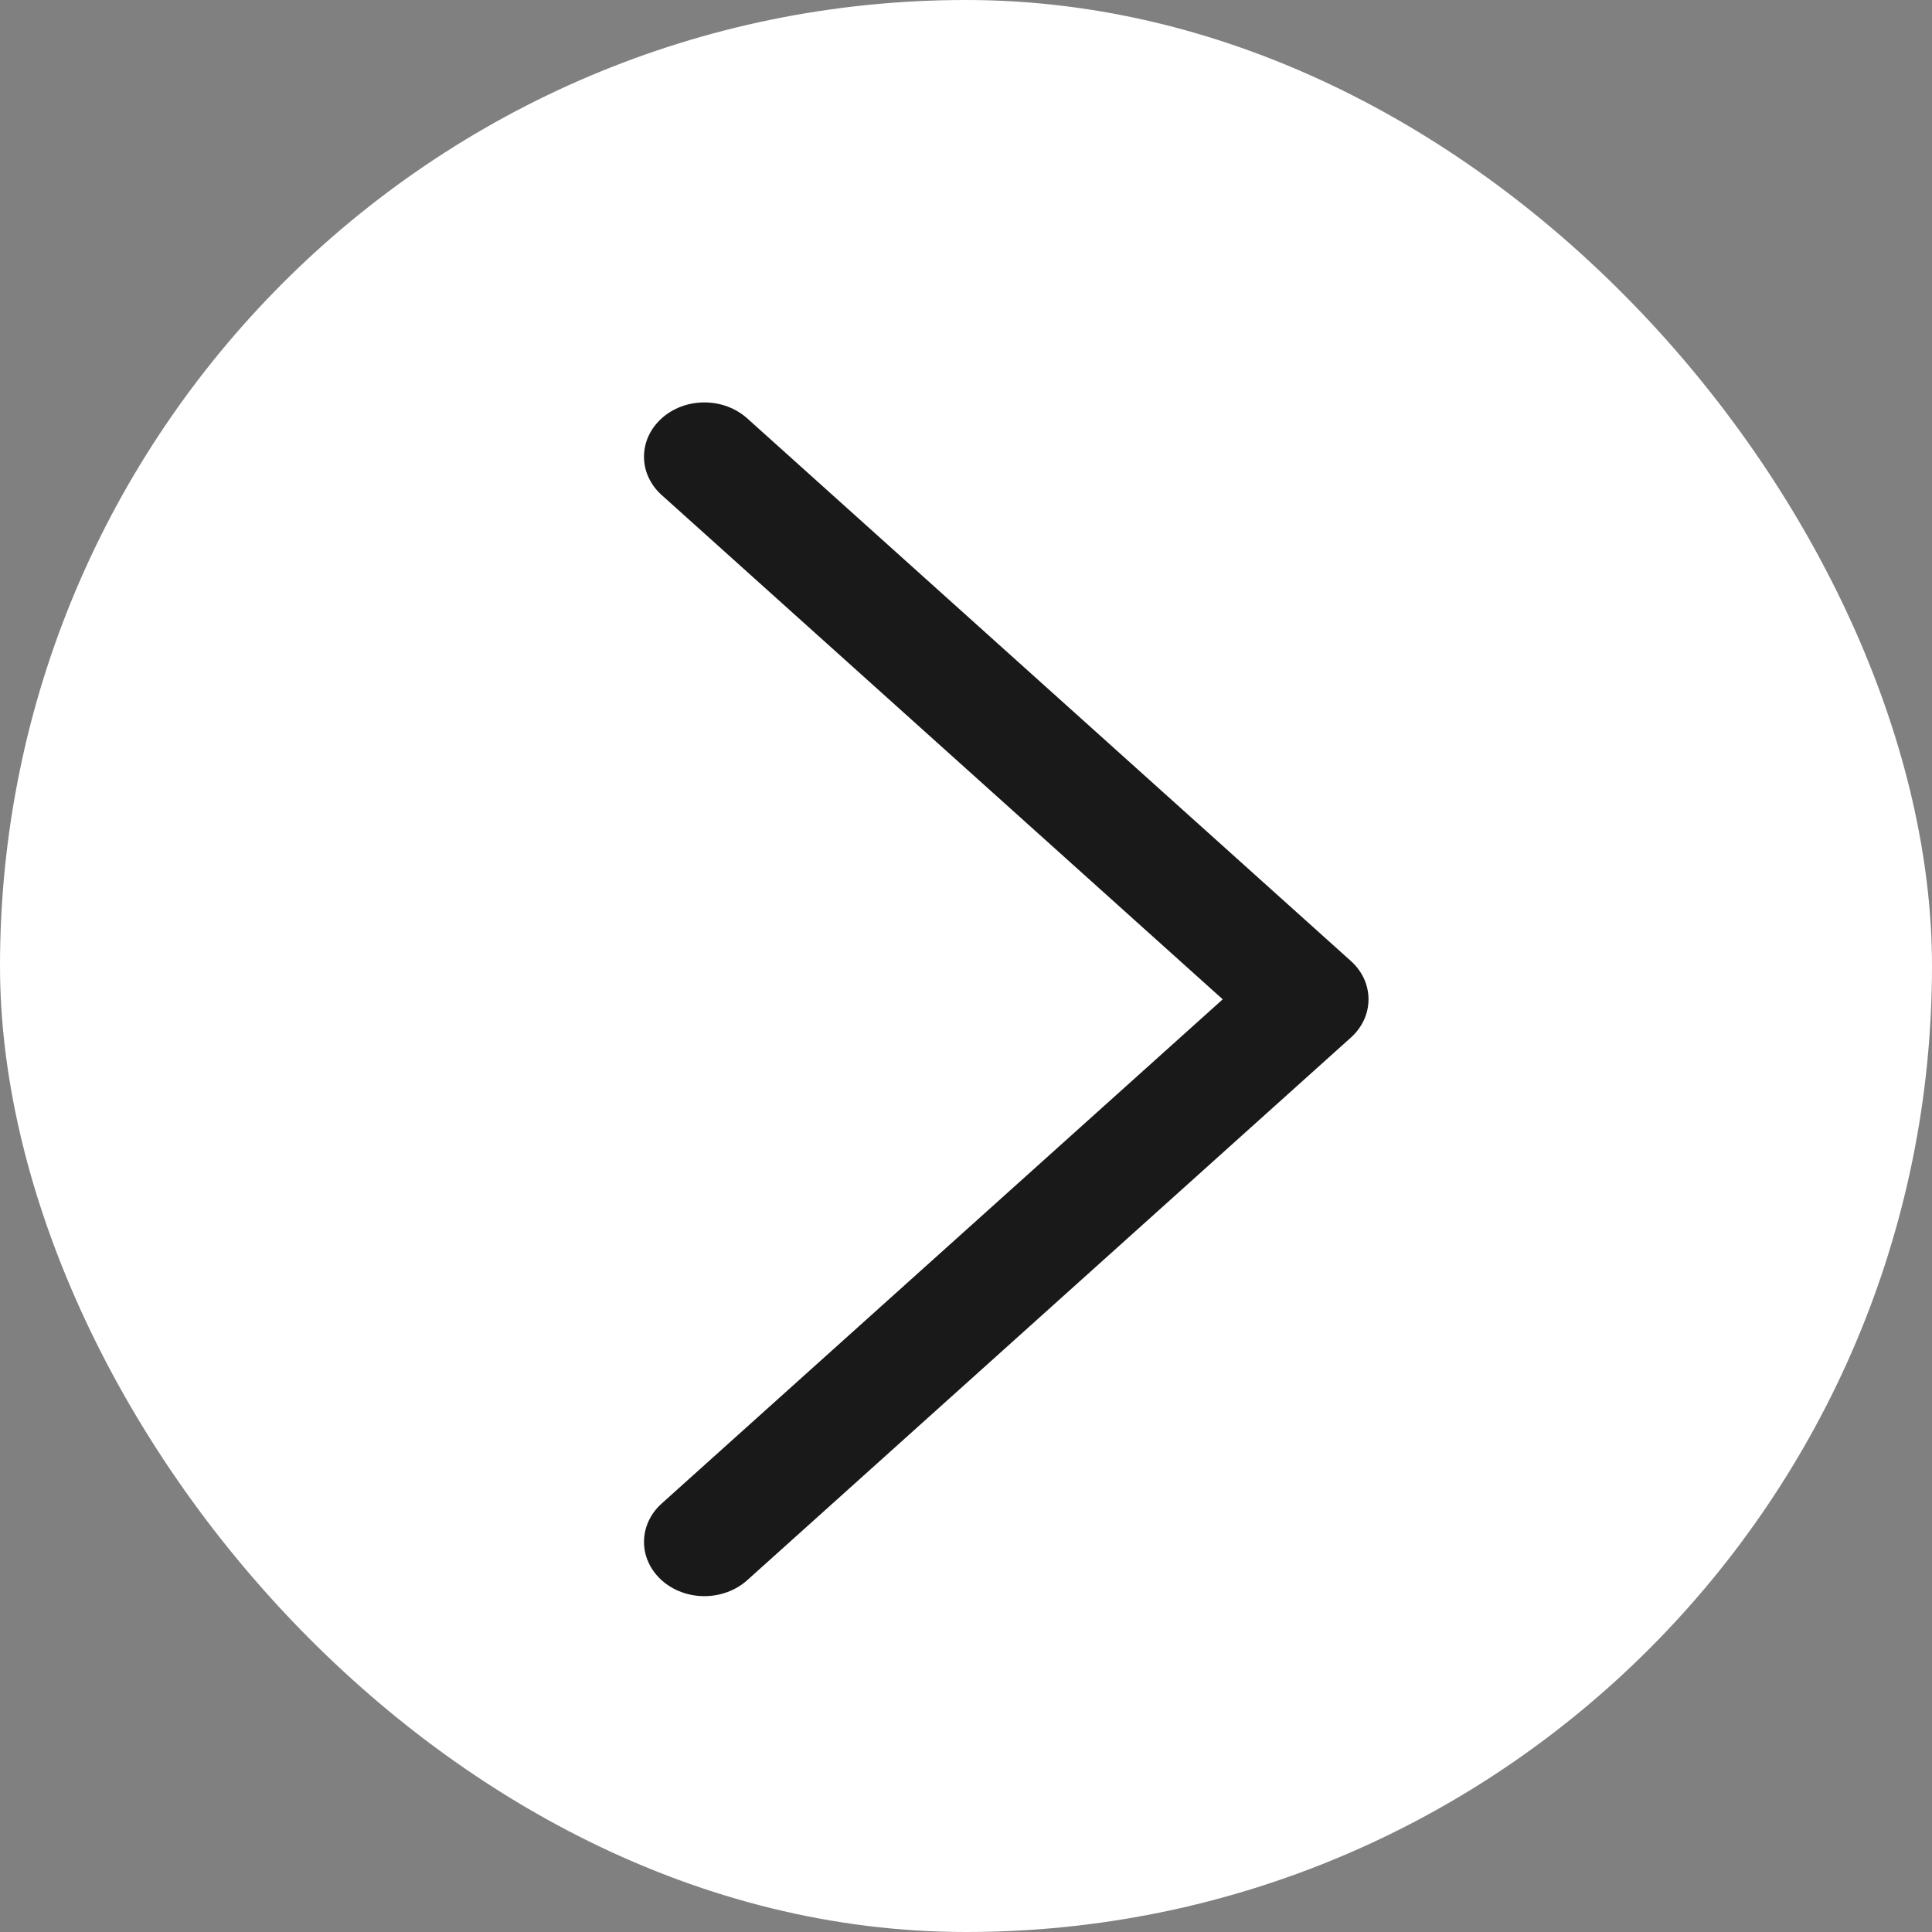 <svg width="24" height="24" viewBox="0 0 24 24" fill="none" xmlns="http://www.w3.org/2000/svg">
<rect x="0" y="0" width="24" height="24" fill="#808080" stroke="none"/>
<g id="ARROW FOR CATEGORIES">
<rect id="Rectangle 34624375" width="24" height="24" rx="12" fill="white"/>
<path id="Vector" d="M9.281 5.196L16.78 11.937C16.85 11.999 16.905 12.074 16.943 12.155C16.981 12.237 17 12.325 17 12.414C17 12.502 16.981 12.59 16.943 12.672C16.905 12.753 16.85 12.828 16.78 12.89L9.281 19.631C9.14 19.757 8.949 19.828 8.75 19.828C8.551 19.828 8.36 19.757 8.22 19.631C8.079 19.504 8 19.333 8 19.154C8 18.975 8.079 18.803 8.22 18.677L15.189 12.414L8.22 6.15C8.15 6.088 8.095 6.013 8.057 5.931C8.019 5.85 8 5.762 8 5.673C8 5.585 8.019 5.497 8.057 5.415C8.095 5.333 8.15 5.259 8.22 5.196C8.289 5.134 8.372 5.084 8.463 5.05C8.554 5.016 8.652 4.999 8.75 4.999C8.849 4.999 8.946 5.016 9.037 5.05C9.129 5.084 9.211 5.134 9.281 5.196Z" fill="#191919"/>
</g>
</svg>
